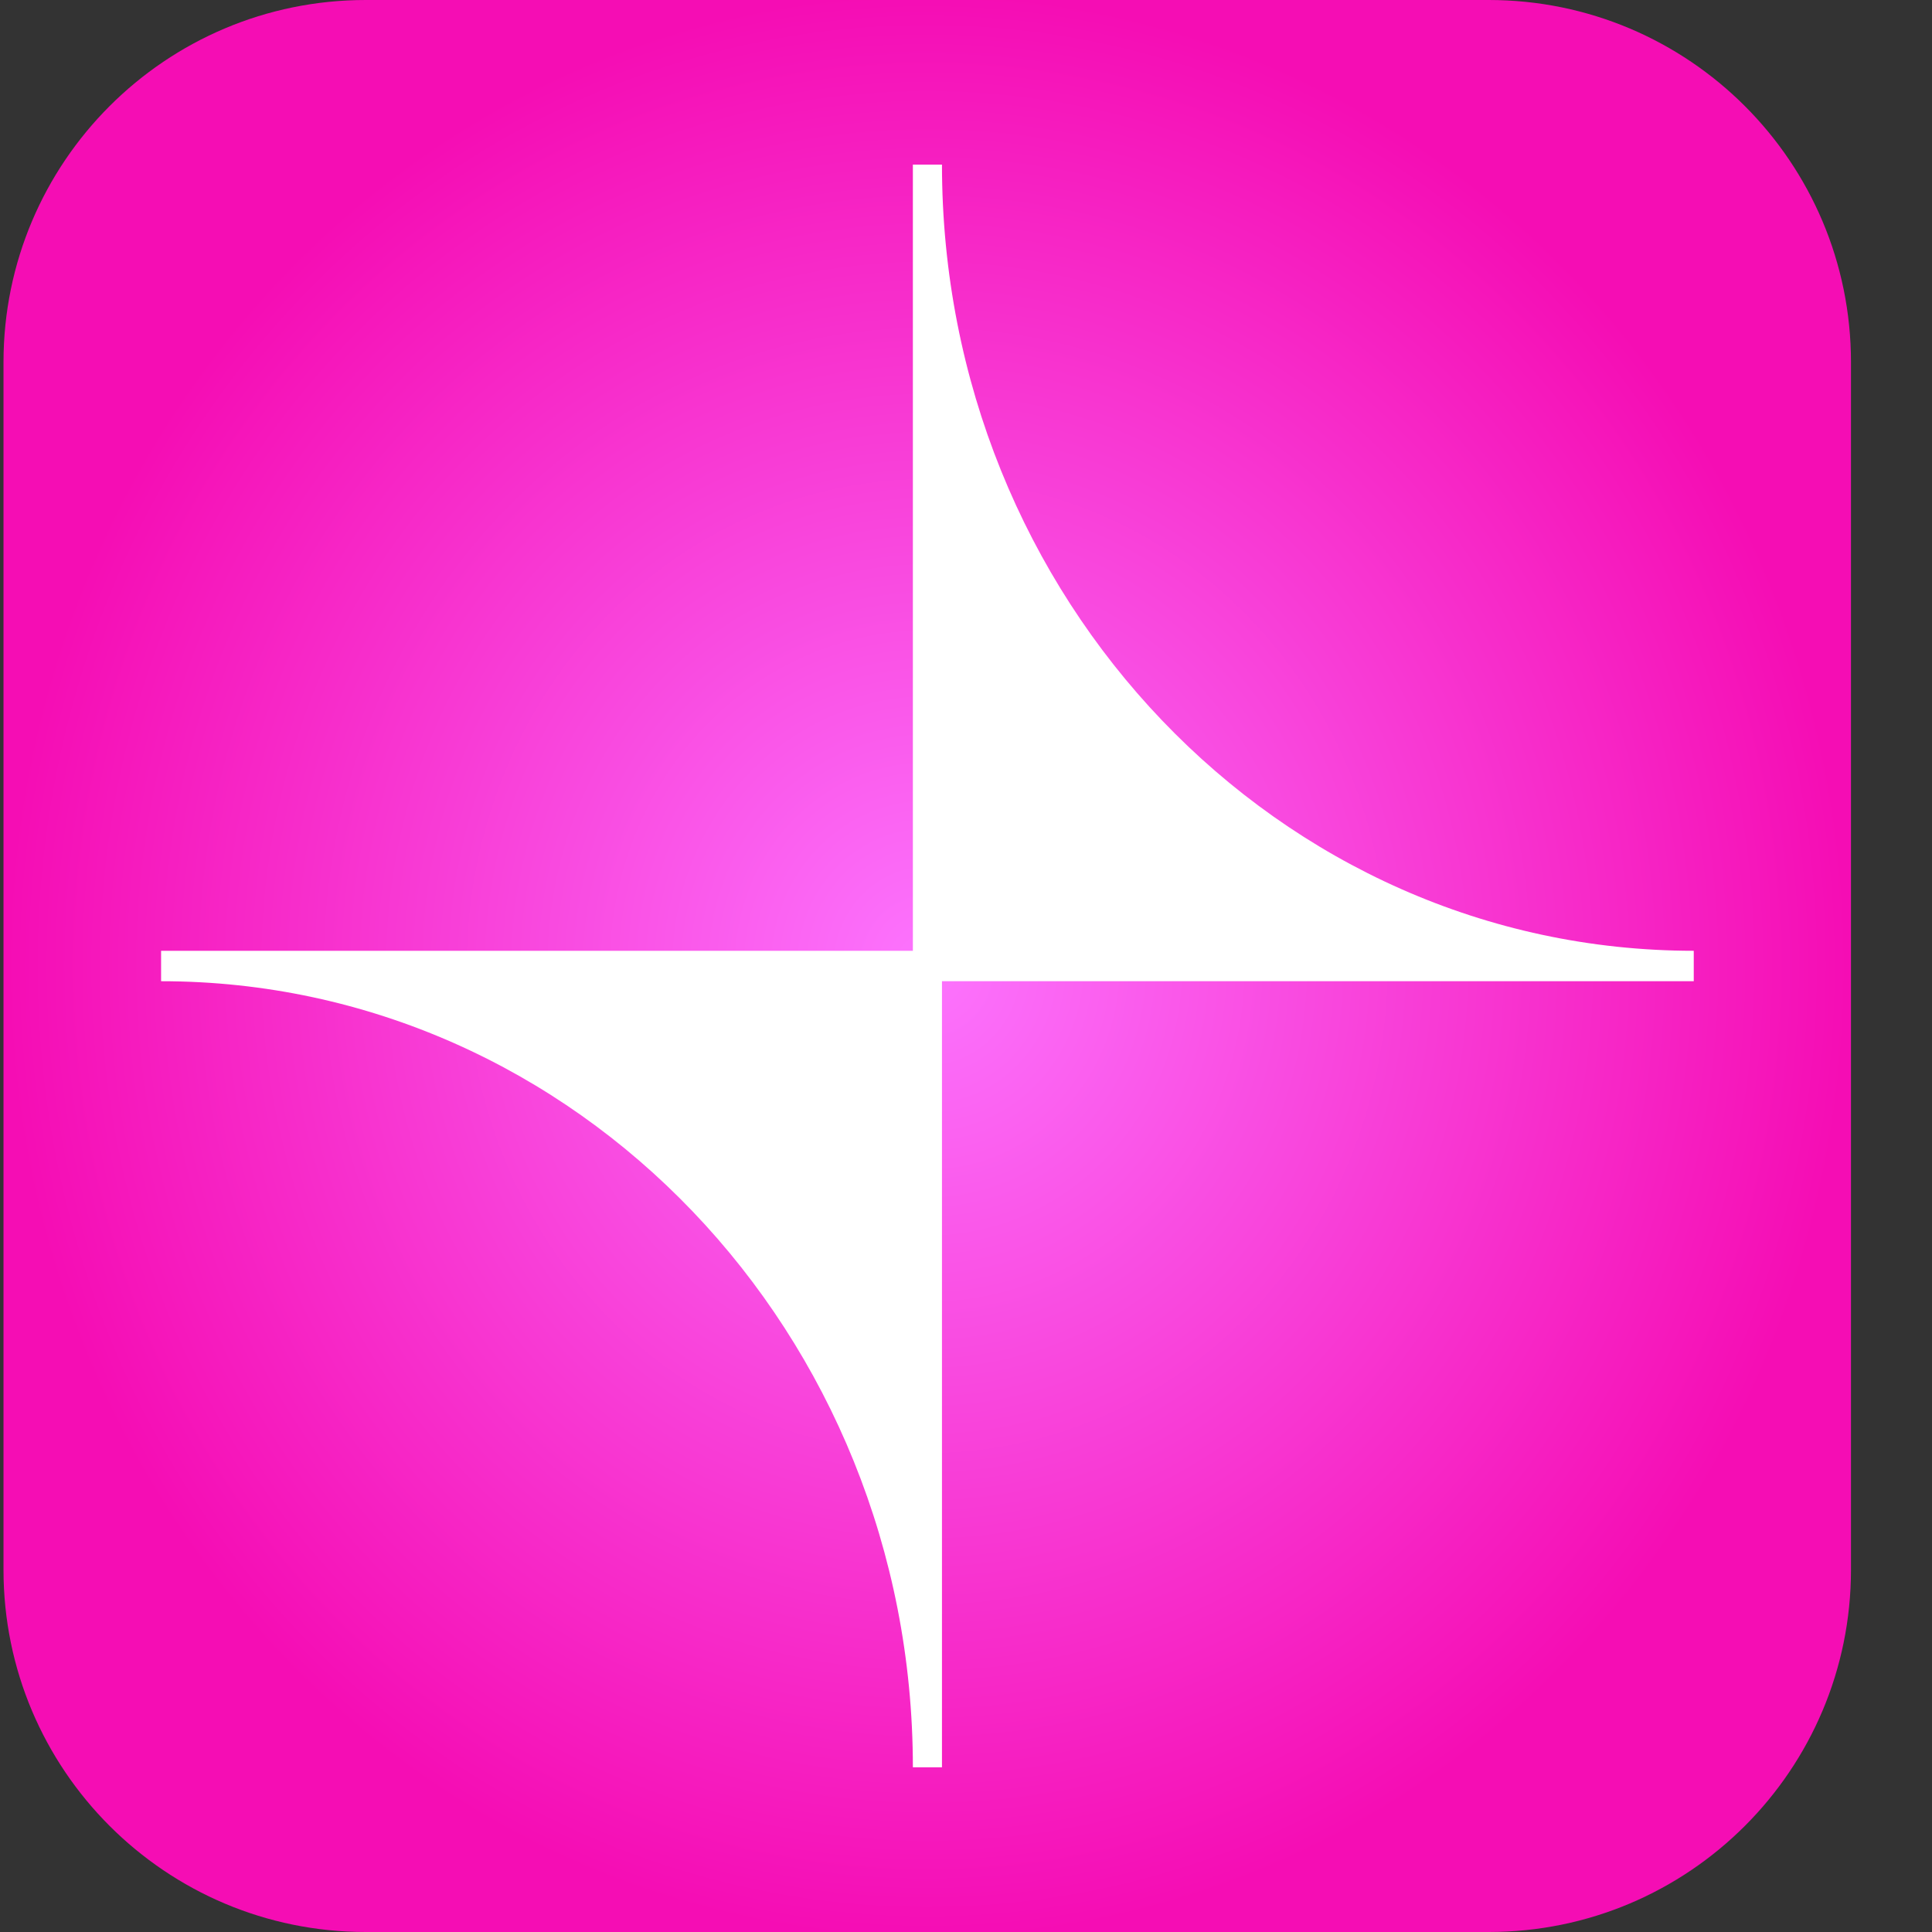 <svg xmlns="http://www.w3.org/2000/svg" width="16" height="16" viewBox="0 0 16 16" fill="none">
  <rect x="0" y="0" width="16" height="16" fill="#333333" stroke="none"/>
  <g clip-path="url(#clip0_7026_443517)">
    <path d="M12.329 0H3.029C1.372 0 0.029 1.343 0.029 3V13C0.029 14.657 1.372 16 3.029 16H12.329C13.986 16 15.329 14.657 15.329 13V3C15.329 1.343 13.986 0 12.329 0Z" fill="url(#paint0_radial_7026_443517)"/>
    <path d="M14.027 7.874C10.587 7.874 7.801 4.958 7.801 1.363H7.56V7.874H1.334V8.126C4.774 8.126 7.56 11.042 7.56 14.636H7.801V8.126H14.027V7.874Z" fill="white"/>
  </g>
  <defs>
    <radialGradient id="paint0_radial_7026_443517" cx="0" cy="0" r="1" gradientUnits="userSpaceOnUse" gradientTransform="translate(7.679 8) rotate(90) scale(8 7.65)">
      <stop stop-color="#FC74FE"/>
      <stop offset="1" stop-color="#F50DB4"/>
    </radialGradient>
    <clipPath id="clip0_7026_443517">
      <rect width="15.36" height="16" fill="white"/>
    </clipPath>
  </defs>
</svg>
